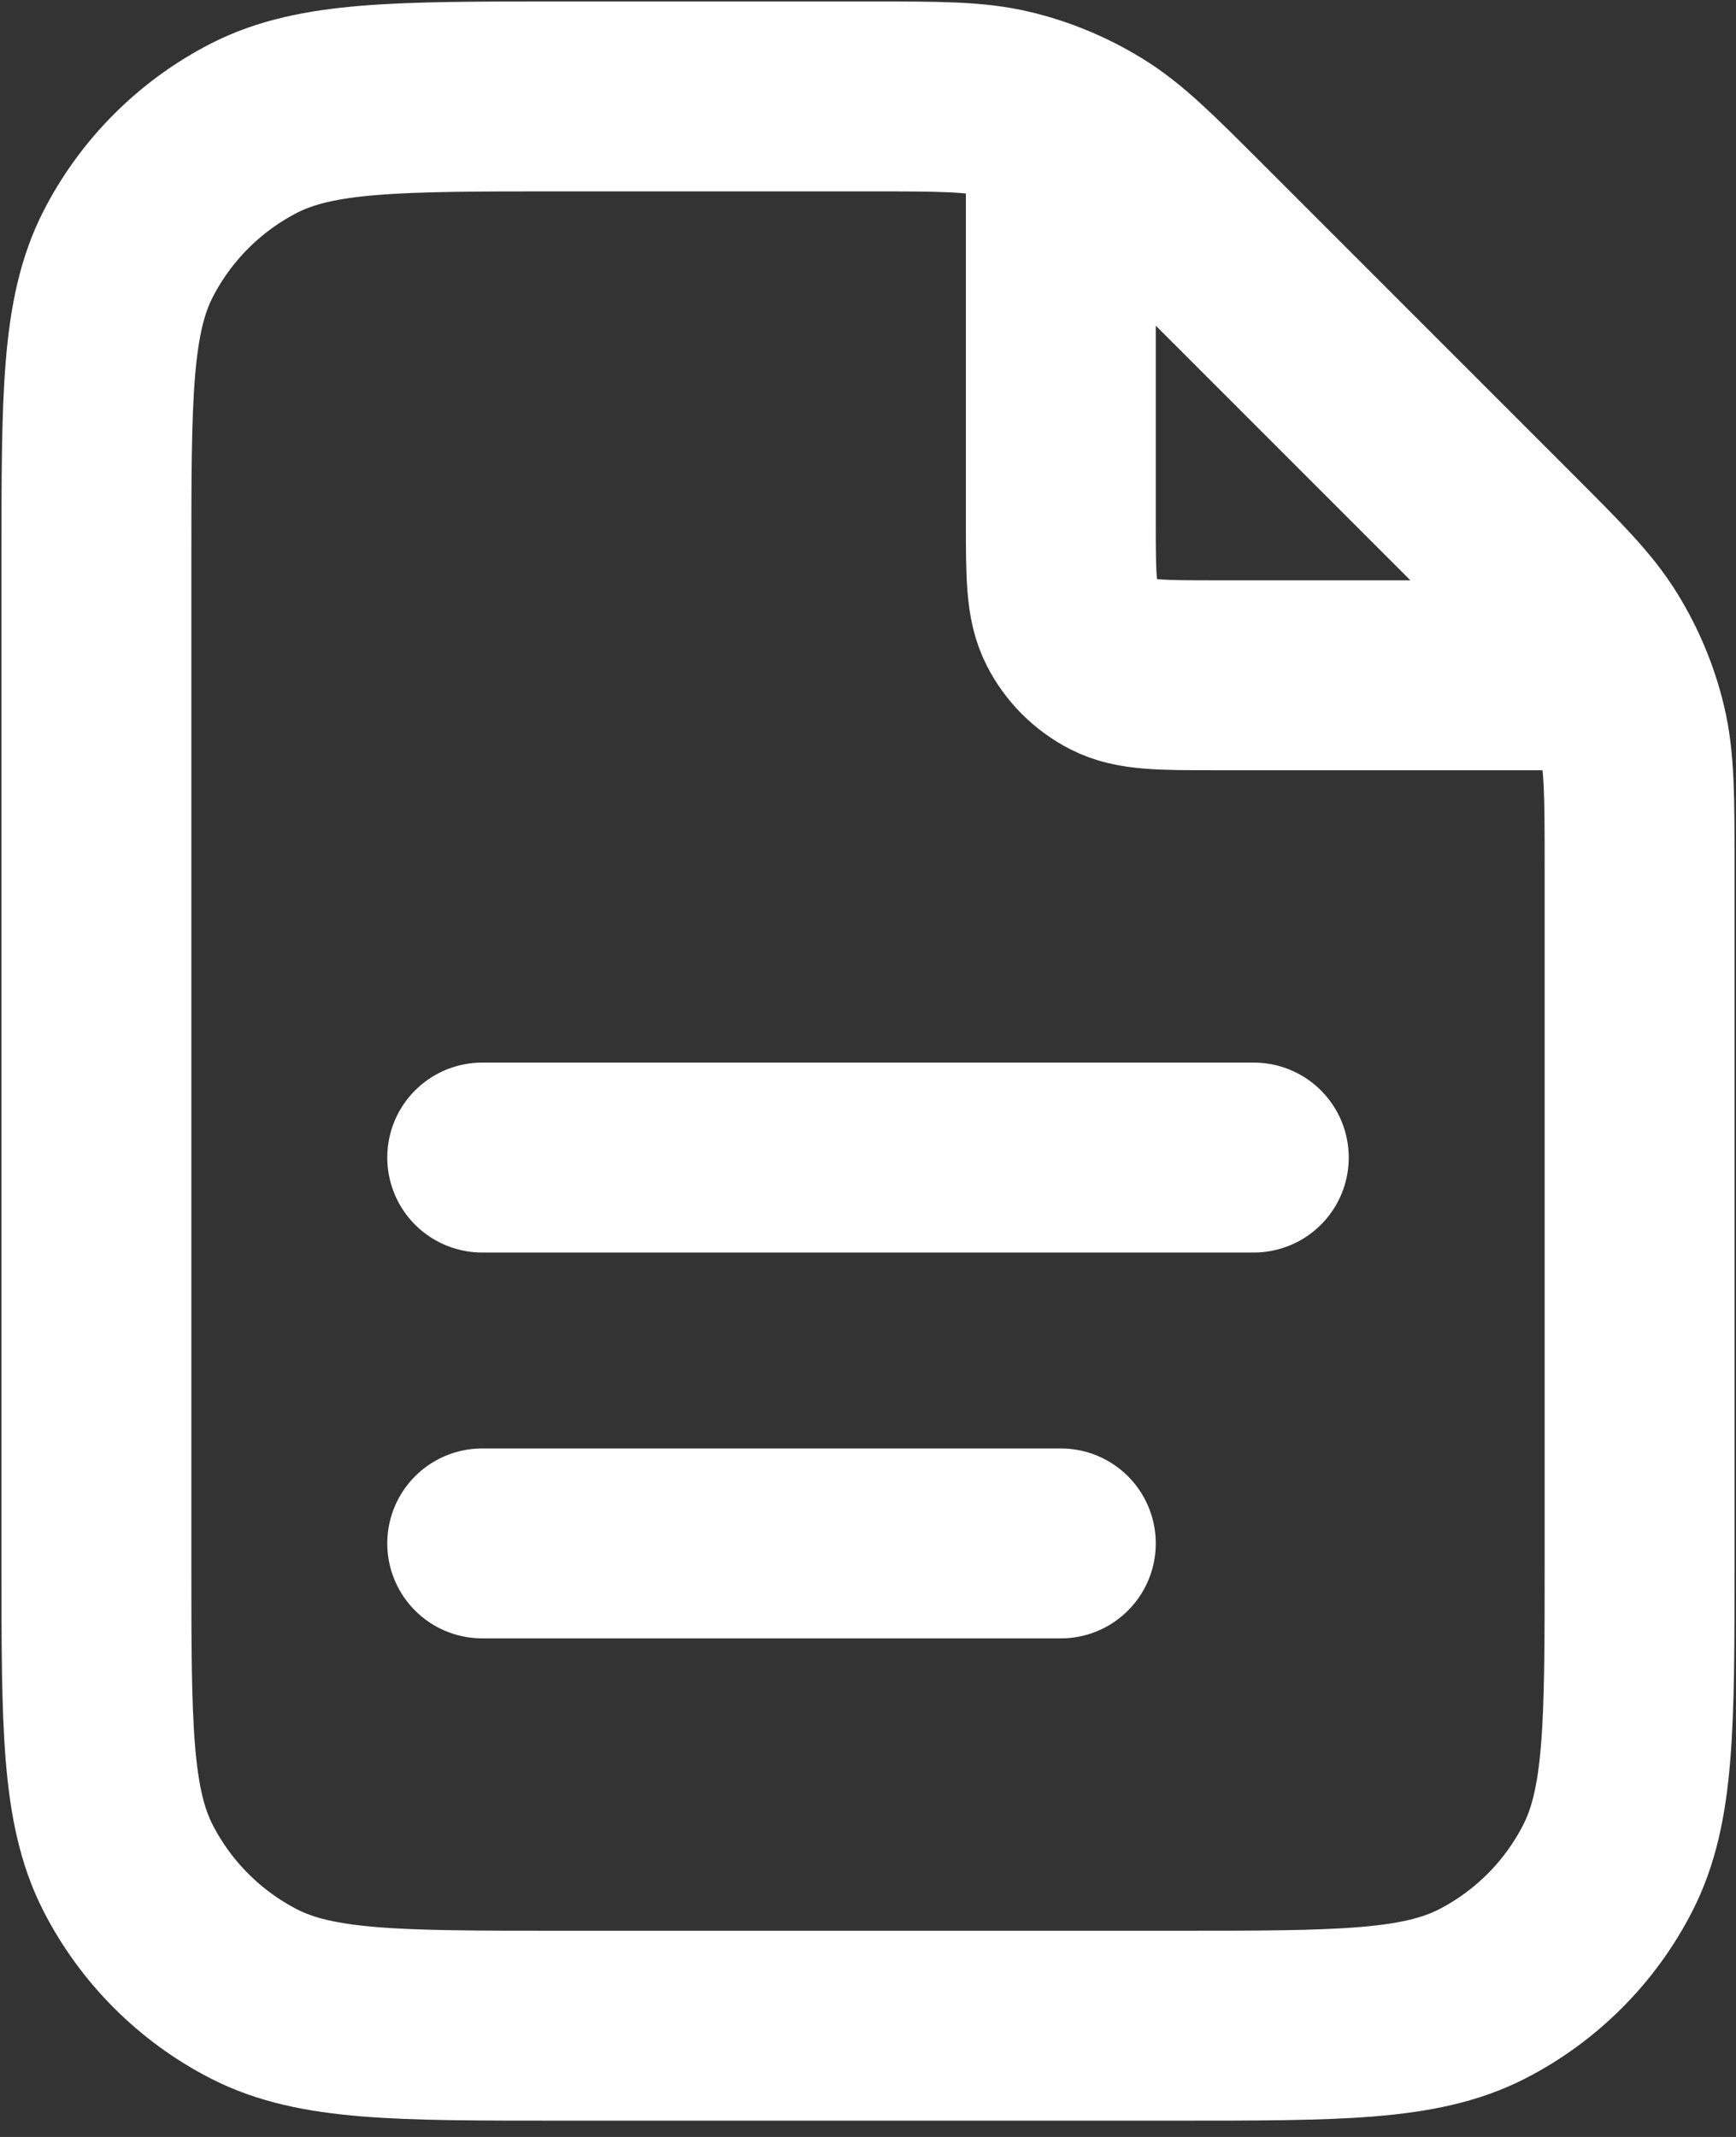 <svg width="13" height="16" viewBox="0 0 13 16" fill="none" xmlns="http://www.w3.org/2000/svg">
<rect x="0" y="0" width="13" height="16" fill="#333333" stroke="none"/>
<path d="M7.944 0.917V3.9C7.944 4.305 7.944 4.507 8.023 4.661C8.092 4.797 8.203 4.908 8.339 4.977C8.493 5.056 8.695 5.056 9.1 5.056H12.083M7.944 11.556H3.611M9.389 8.667H3.611M12.278 6.492V11.7C12.278 12.914 12.278 13.52 12.041 13.984C11.834 14.391 11.502 14.723 11.095 14.931C10.631 15.167 10.024 15.167 8.811 15.167H4.189C2.975 15.167 2.369 15.167 1.905 14.931C1.498 14.723 1.166 14.391 0.958 13.984C0.722 13.52 0.722 12.914 0.722 11.7V4.189C0.722 2.975 0.722 2.369 0.958 1.905C1.166 1.498 1.498 1.166 1.905 0.958C2.369 0.722 2.975 0.722 4.189 0.722H6.508C7.038 0.722 7.303 0.722 7.553 0.782C7.774 0.835 7.985 0.923 8.179 1.042C8.398 1.176 8.585 1.363 8.96 1.738L11.262 4.04C11.637 4.415 11.824 4.602 11.958 4.821C12.077 5.015 12.165 5.226 12.218 5.447C12.278 5.697 12.278 5.962 12.278 6.492Z" stroke="white" stroke-width="1.422" stroke-linecap="round" stroke-linejoin="round"/>
</svg>
